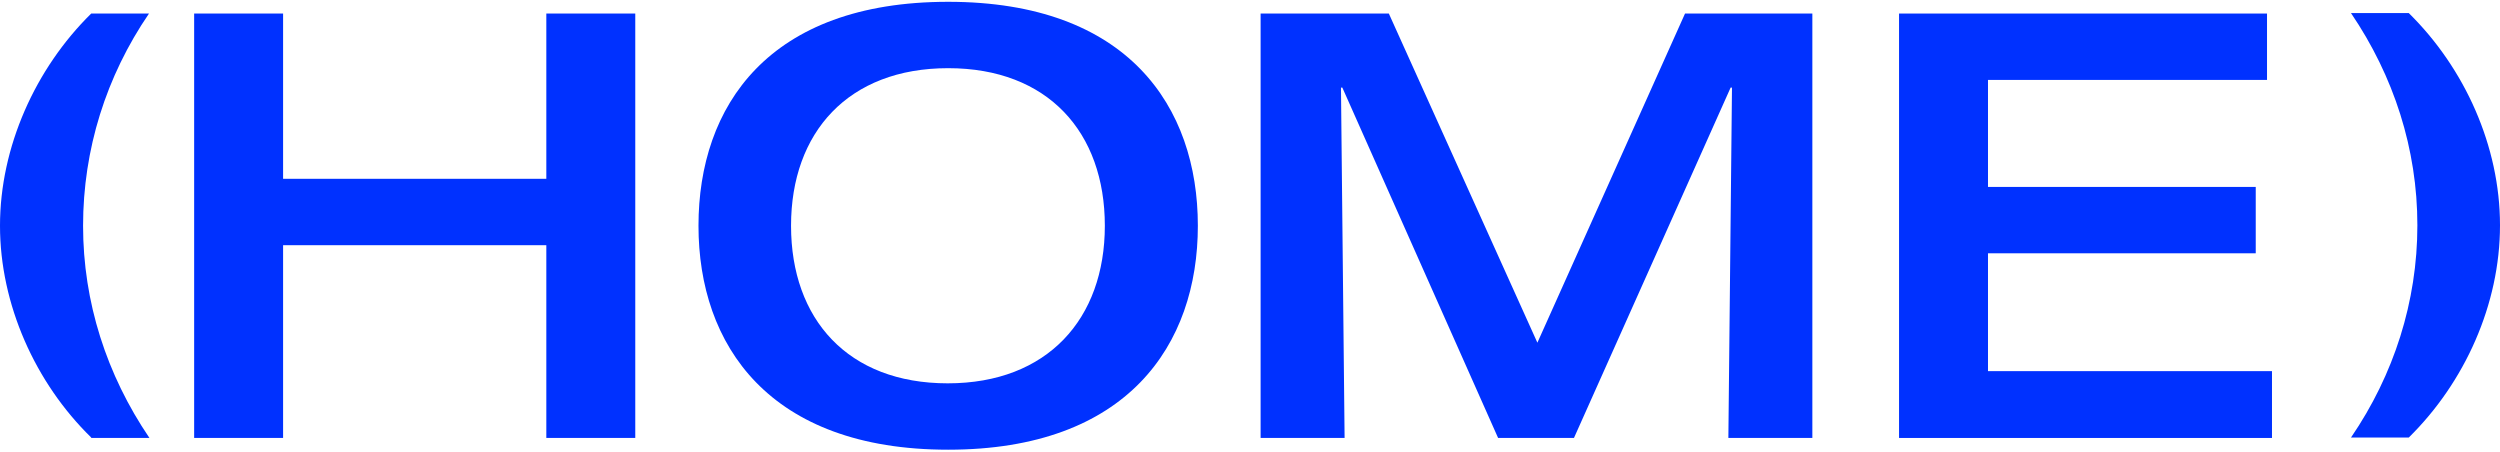<?xml version="1.0" encoding="utf-8"?>
<!-- Generator: Adobe Illustrator 26.1.0, SVG Export Plug-In . SVG Version: 6.00 Build 0)  -->
<svg version="1.1" id="레이어_1" xmlns="http://www.w3.org/2000/svg" xmlns:xlink="http://www.w3.org/1999/xlink" x="0px"
	 y="0px" viewBox="0 0 553.7 100" style="enable-background:new 0 0 553.7 100;" xml:space="preserve">
<style type="text/css">
	.st0{clip-path:url(#SVGID_00000147201548669304730690000003016782280318119832_);fill:#0031FF;}
	.st1{fill:#0031FF;}
	.st2{clip-path:url(#SVGID_00000014630876264019599170000011222051986819370626_);}
	.st3{fill:#D8D8D8;fill-opacity:0;}
	.st4{clip-path:url(#SVGID_00000014630876264019599170000011222051986819370626_);fill:#0031FF;}
	.st5{clip-path:url(#SVGID_00000108291366901095350170000017840689342891733398_);fill:#0031FF;}
	.st6{clip-path:url(#SVGID_00000128472065214971879400000017636761379627529394_);fill:#0031FF;}
	.st7{clip-path:url(#SVGID_00000028301327067018187210000002643804498465304505_);fill:#0031FF;}
	.st8{clip-path:url(#SVGID_00000028301327067018187210000002643804498465304505_);}
</style>
<g>
	<defs>
		<rect id="SVGID_00000000902322534076309940000013373451675006299551_" width="553.7" height="100"/>
	</defs>
	<clipPath id="SVGID_00000072256597388565330460000012749346900091524520_">
		<use xlink:href="#SVGID_00000000902322534076309940000013373451675006299551_"  style="overflow:visible;"/>
	</clipPath>
	<g style="clip-path:url(#SVGID_00000072256597388565330460000012749346900091524520_);">
		<rect x="43" y="0.1" class="st3" width="460.2" height="3"/>
		<rect x="43" y="97" class="st3" width="460.2" height="3"/>
		<g>
			<rect x="520.7" y="0" class="st3" width="32.9" height="3"/>
			<rect x="520.7" y="96.9" class="st3" width="32.9" height="3"/>
		</g>
		<g>
			<rect x="0" y="0" class="st3" width="32.9" height="3"/>
			<rect x="0" y="96.9" class="st3" width="32.9" height="3"/>
		</g>
	</g>
	<path style="clip-path:url(#SVGID_00000072256597388565330460000012749346900091524520_);fill:#0031FF;" d="M20.2,96.9
		C7.8,84.8,0,67.4,0,50S7.8,15.2,20.2,3h12.8c-9.5,13.9-14.6,30.1-14.6,47s5.2,33,14.7,47H20.2z"/>
	<path style="clip-path:url(#SVGID_00000072256597388565330460000012749346900091524520_);fill:#0031FF;" d="M43,3h19.7v36.6H121V3
		h19.7v94H121V54.3H62.7V97H43V3z"/>
	<path style="clip-path:url(#SVGID_00000072256597388565330460000012749346900091524520_);fill:#0031FF;" d="M154.7,50
		c0-26.5,15.5-49.6,55.3-49.6s55.3,23.2,55.3,49.6S249.7,99.6,210,99.6S154.7,76.4,154.7,50z M244.7,50c0-20.7-12.6-34.9-34.7-34.9
		S175.2,29.3,175.2,50s12.6,34.9,34.7,34.9S244.7,70.6,244.7,50z"/>
	<path style="clip-path:url(#SVGID_00000072256597388565330460000012749346900091524520_);fill:#0031FF;" d="M279.2,3h28.4
		l32.9,72.9L373.2,3h28.2v94h-18.6l0.8-77.6h-0.3l-34.7,77.6h-16.8l-34.5-77.6H297l0.8,77.6h-18.6L279.2,3L279.2,3z"/>
	<path style="clip-path:url(#SVGID_00000072256597388565330460000012749346900091524520_);fill:#0031FF;" d="M420.5,3h81.6v14.7
		h-61.8v23.7h59.3v14.7h-59.3v26.1h62.9V97h-82.6V3z"/>
	<path style="clip-path:url(#SVGID_00000072256597388565330460000012749346900091524520_);fill:#0031FF;" d="M520.7,96.9
		c9.5-13.9,14.7-30.1,14.7-47s-5.2-33-14.7-47h12.8c12.4,12.2,20.2,29.5,20.2,47s-7.8,34.8-20.2,47H520.7z"/>
</g>
</svg>
